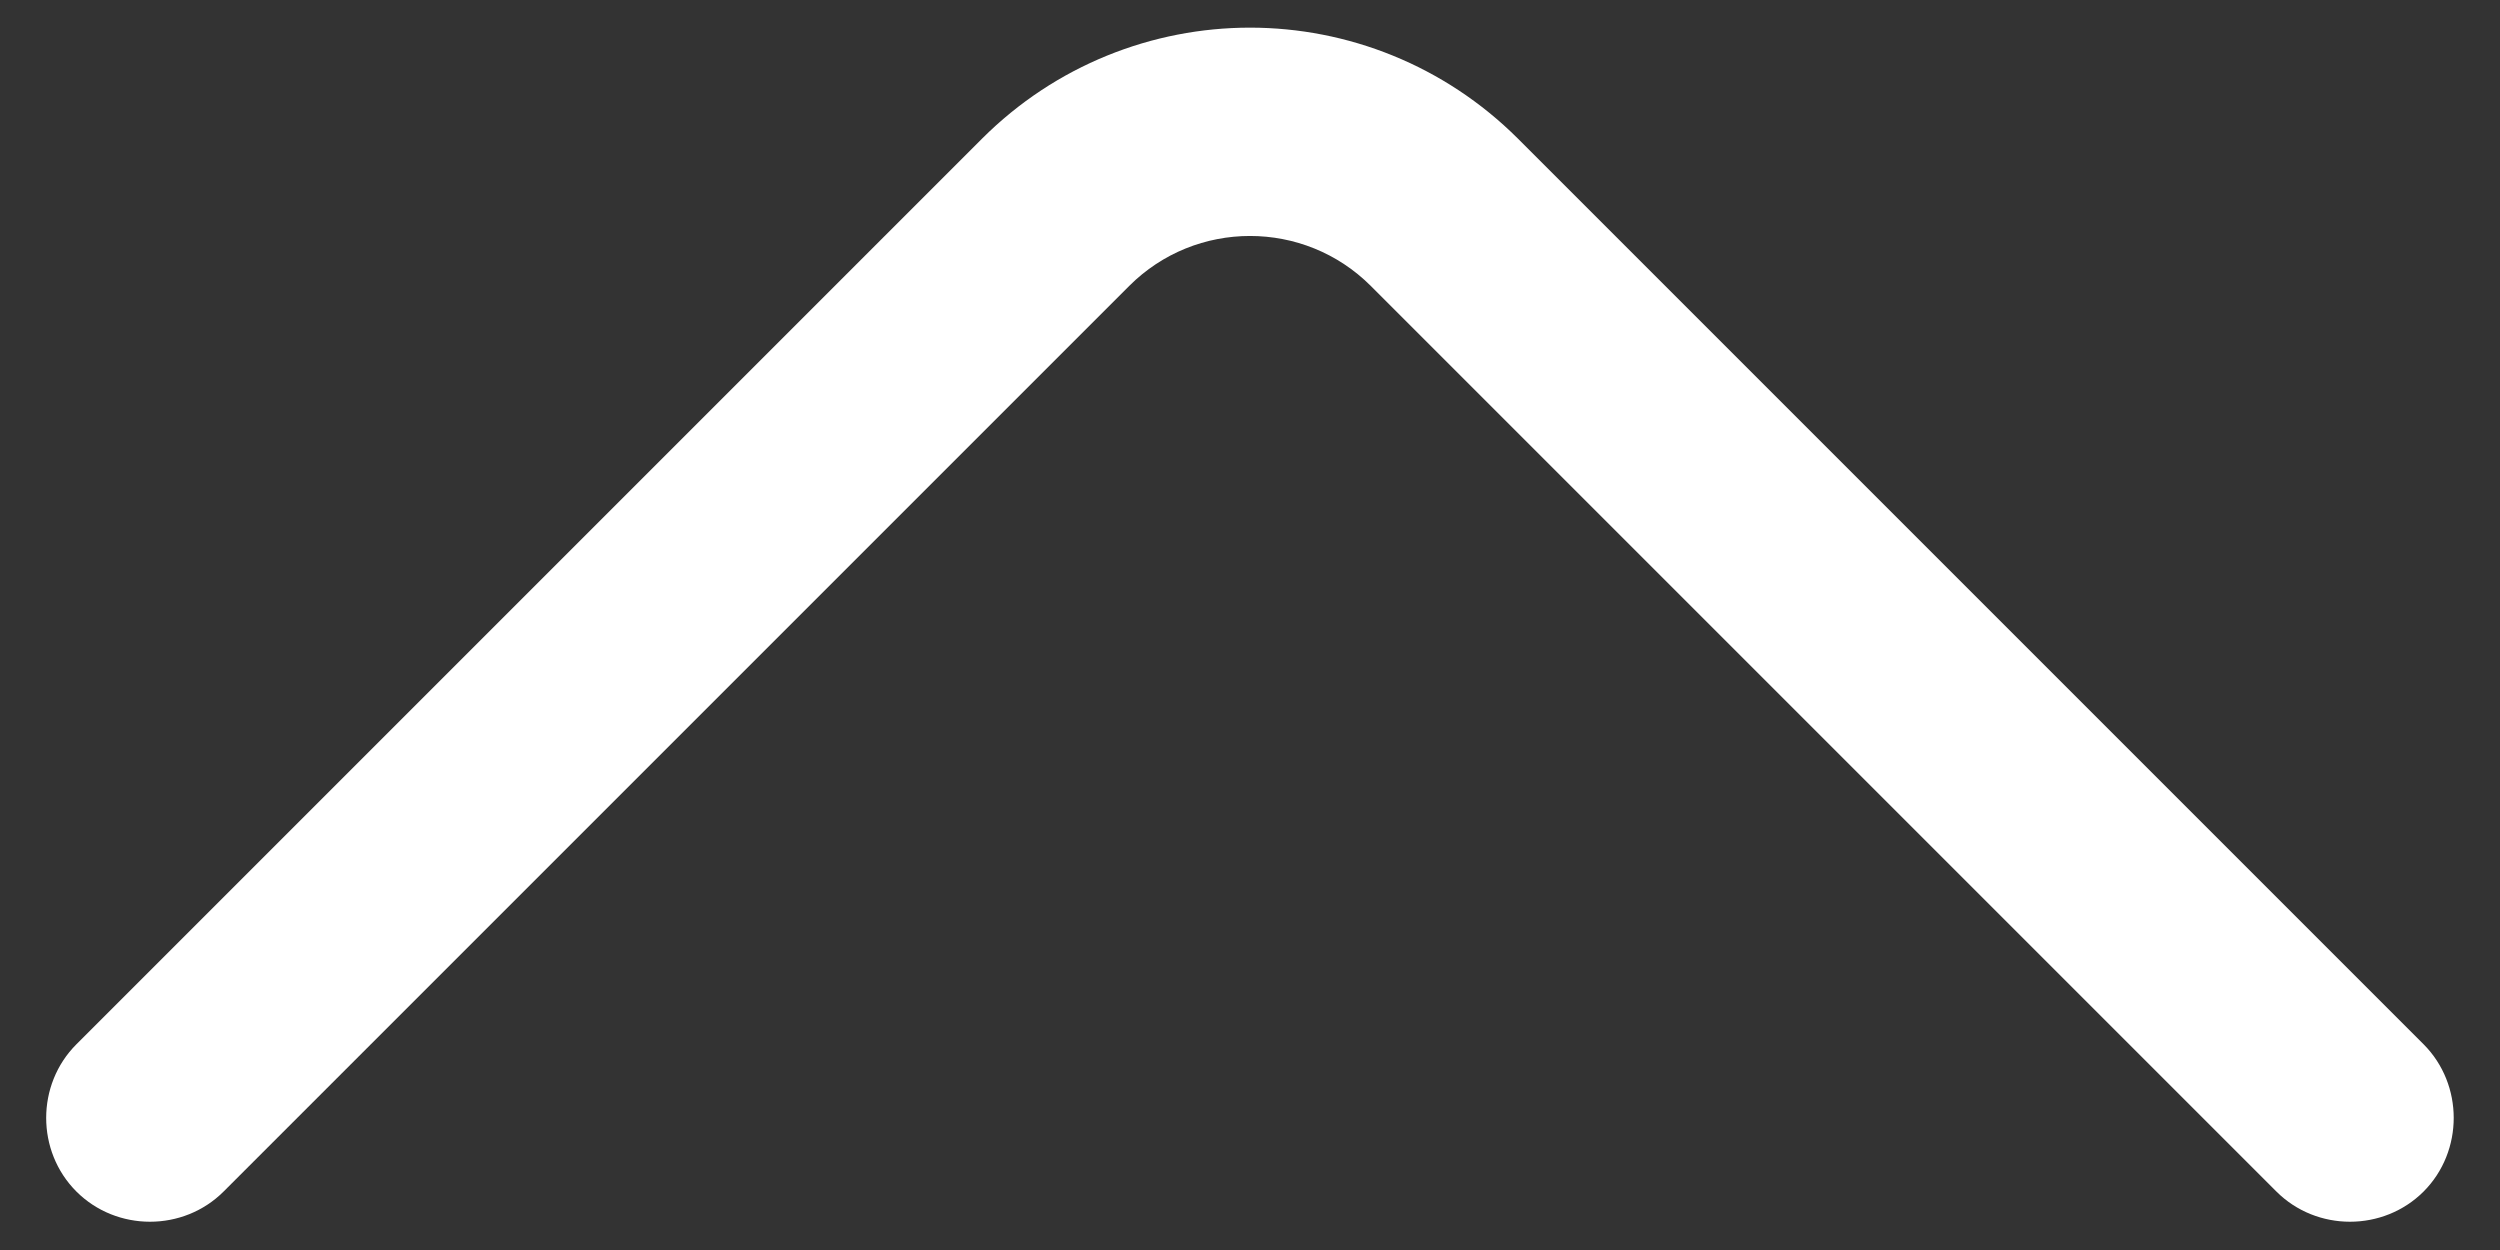 <svg width="18" height="9" viewBox="0 0 18 9" fill="none" xmlns="http://www.w3.org/2000/svg">
<rect x="0" y="0" width="18" height="9" fill="#333333" stroke="none"/>
<path d="M9 0.199C8.3 0.199 7.6 0.469 7.07 0.999L0.55 7.519C0.26 7.809 0.26 8.289 0.55 8.579C0.84 8.869 1.32 8.869 1.61 8.579L8.13 2.059C8.61 1.579 9.39 1.579 9.87 2.059L16.39 8.579C16.68 8.869 17.16 8.869 17.45 8.579C17.739 8.289 17.739 7.809 17.45 7.519L10.93 0.999C10.399 0.469 9.7 0.199 9 0.199Z" fill="white"/>
</svg>
